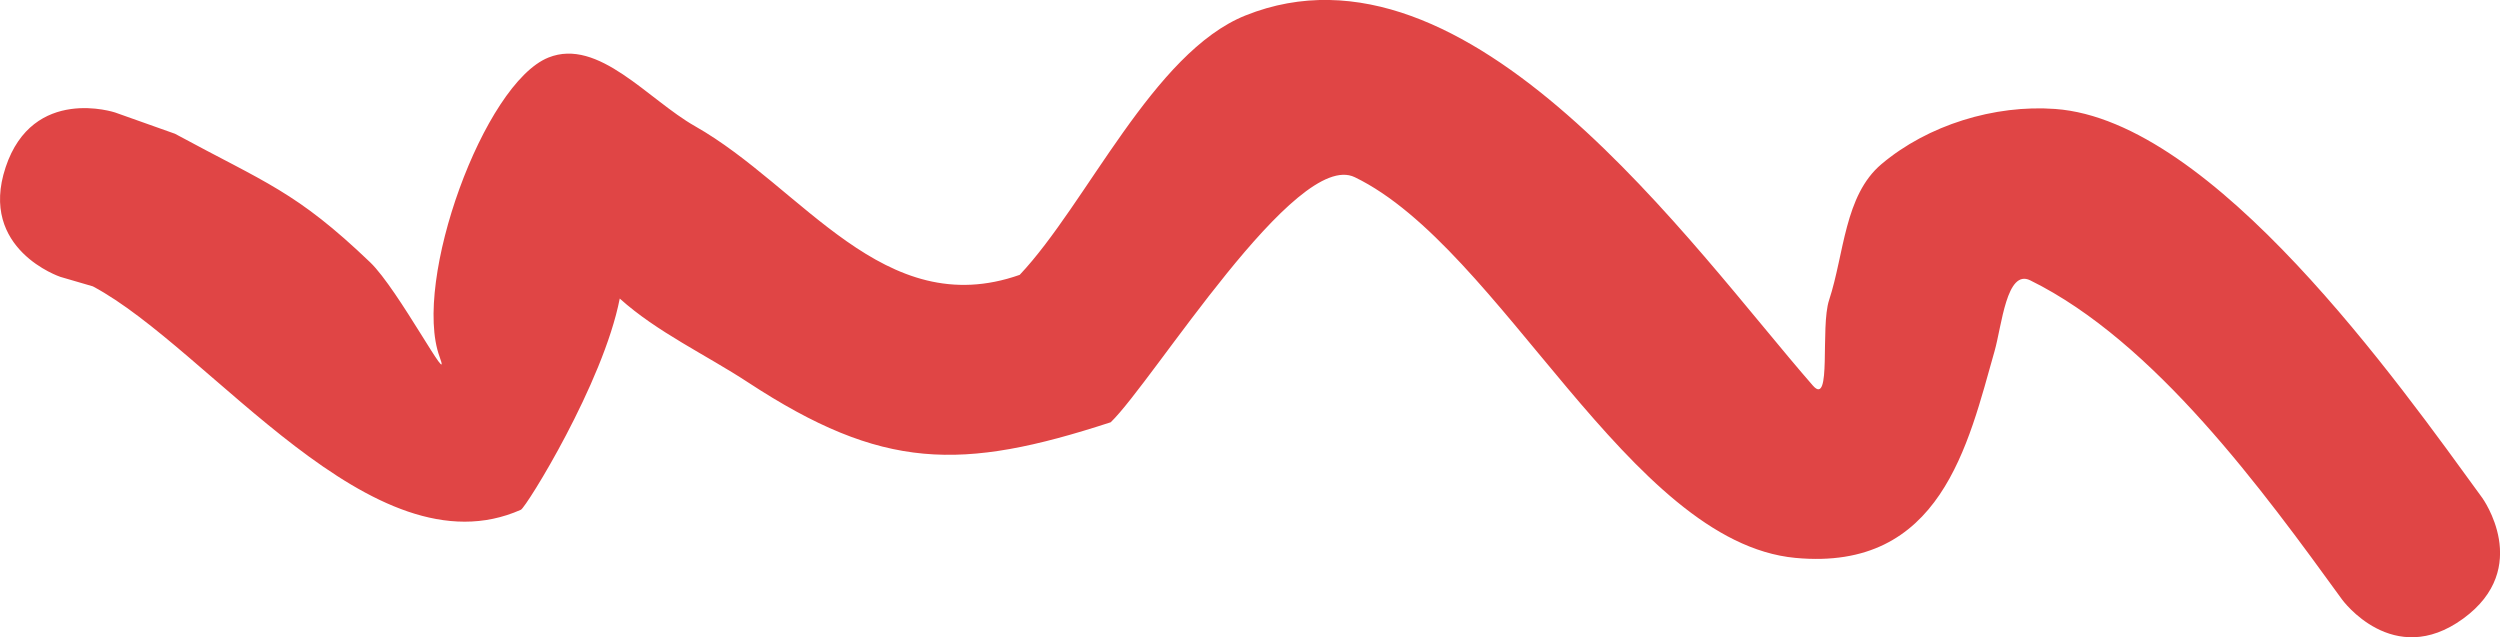 <svg version="1.1" xmlns="http://www.w3.org/2000/svg" xmlns:xlink="http://www.w3.org/1999/xlink" width="36.091" height="9.2" viewBox="0,0,36.091,9.2"><g transform="translate(-318.483,-176.273)"><g data-paper-data="{&quot;isPaintingLayer&quot;:true}" fill="#e04545" fill-rule="nonzero" stroke="none" stroke-width="0.5" stroke-linecap="butt" stroke-linejoin="miter" stroke-miterlimit="10" stroke-dasharray="" stroke-dashoffset="0" style="mix-blend-mode: normal"><path d="M318.564,178.688c0.395,-1.186 1.581,-0.791 1.581,-0.791l0.864,0.307c1.311,0.711 1.746,0.83 2.818,1.856c0.407,0.39 1.196,1.893 1.002,1.363c-0.397,-1.088 0.64,-3.945 1.571,-4.319c0.723,-0.29 1.439,0.607 2.117,0.991c1.551,0.879 2.725,2.837 4.687,2.146c0.968,-1.025 1.926,-3.211 3.26,-3.745c3.222,-1.291 6.442,3.34 8.19,5.343c0.276,0.316 0.104,-0.837 0.235,-1.235c0.219,-0.665 0.22,-1.509 0.755,-1.961c0.67,-0.566 1.633,-0.861 2.509,-0.797c2.286,0.166 4.955,3.953 6.164,5.613c0,0 0.735,1.011 -0.276,1.746c-1.011,0.735 -1.746,-0.276 -1.746,-0.276c-1.142,-1.574 -2.707,-3.725 -4.503,-4.609c-0.341,-0.168 -0.41,0.653 -0.514,1.02c-0.383,1.348 -0.774,3.185 -2.876,2.987c-2.4,-0.225 -4.252,-4.475 -6.361,-5.496c-0.849,-0.411 -2.907,2.942 -3.523,3.538c-2.162,0.705 -3.295,0.696 -5.236,-0.576c-0.609,-0.399 -1.315,-0.726 -1.852,-1.21c-0.238,1.223 -1.352,3.016 -1.427,3.049c-2.146,0.953 -4.48,-2.318 -6.179,-3.225l-0.469,-0.137c0,0 -1.186,-0.395 -0.791,-1.581z"/></g></g></svg>